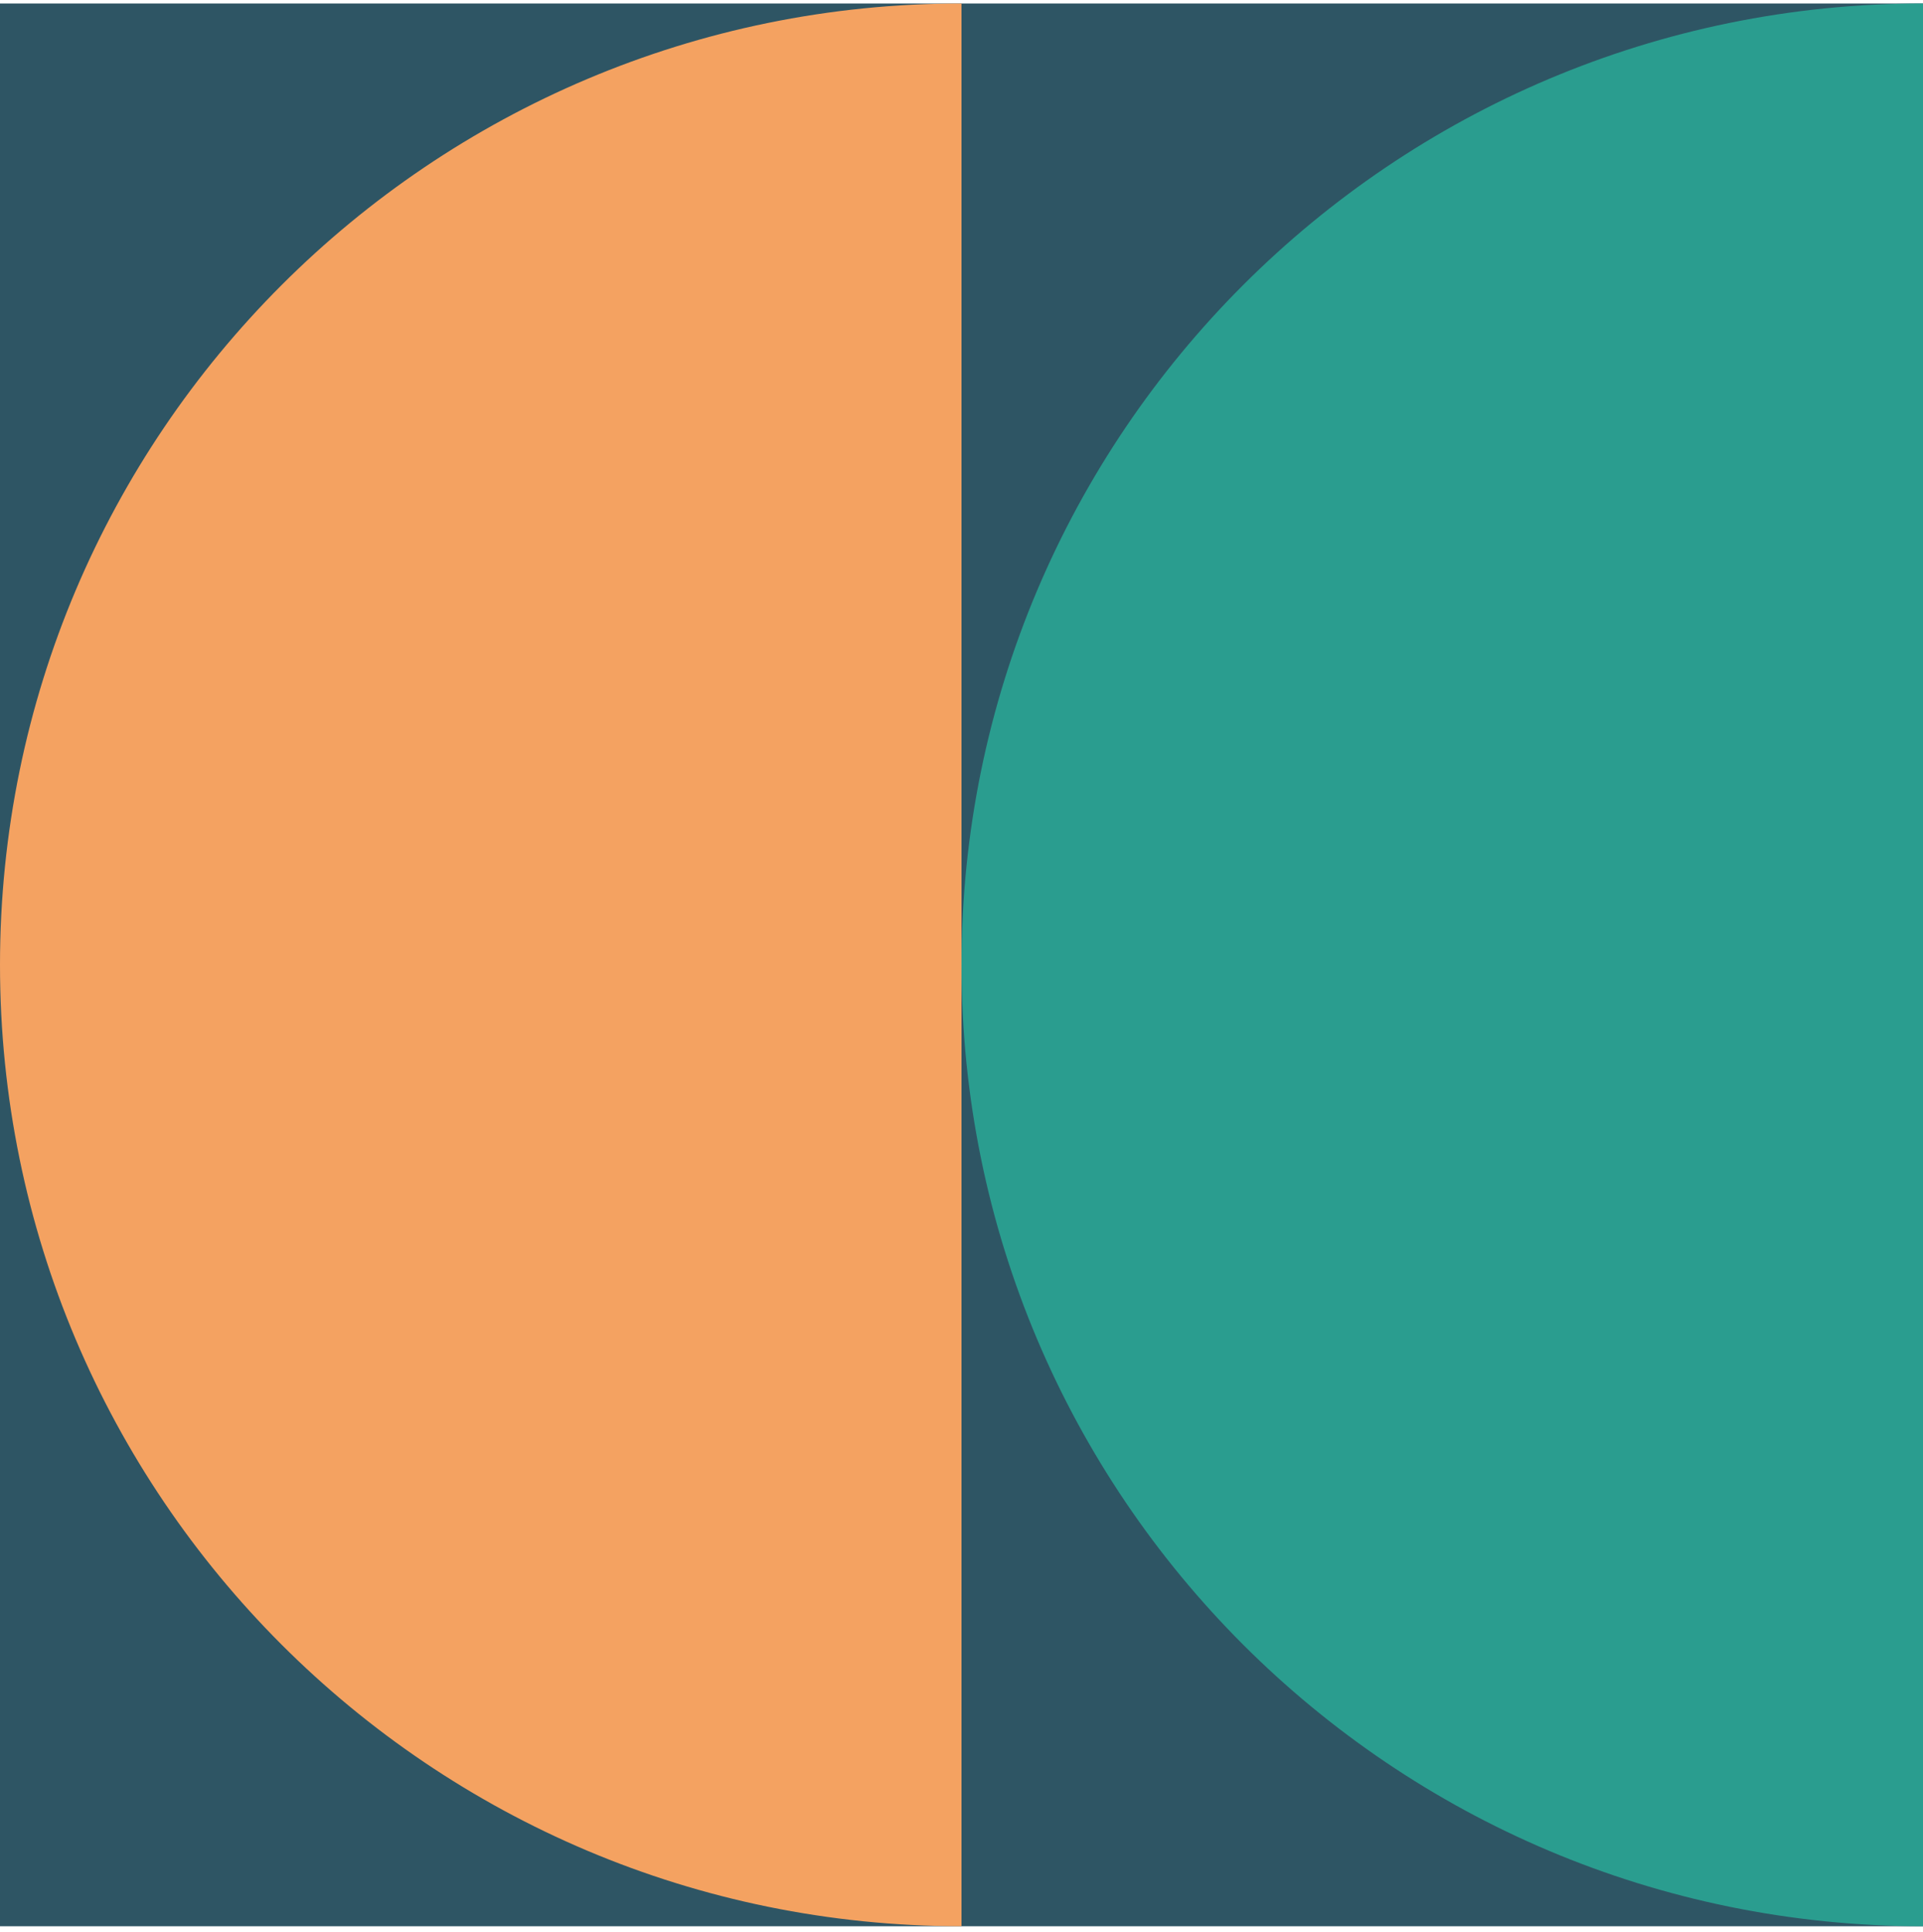 <svg width="200" height="201" viewBox="0 0 200 201" fill="none" xmlns="http://www.w3.org/2000/svg">
<g clip-path="url(#clip0_1_70)">
<rect width="200" height="200" transform="translate(0 0.36)" fill="#2E5564"/>
<path d="M0 100.36C0 155.588 44.772 200.36 100 200.36V0.36C44.772 0.36 0 45.132 0 100.36Z" fill="#F4A261"/>
<path d="M100 100.36C100 155.588 144.772 200.36 200 200.36V0.36C144.772 0.36 100 45.132 100 100.36Z" fill="#2A9D8F"/>
</g>
<defs>
<clipPath id="clip0_1_70">
<rect width="200" height="200" fill="white" transform="translate(0 0.36)"/>
</clipPath>
</defs>
</svg>
